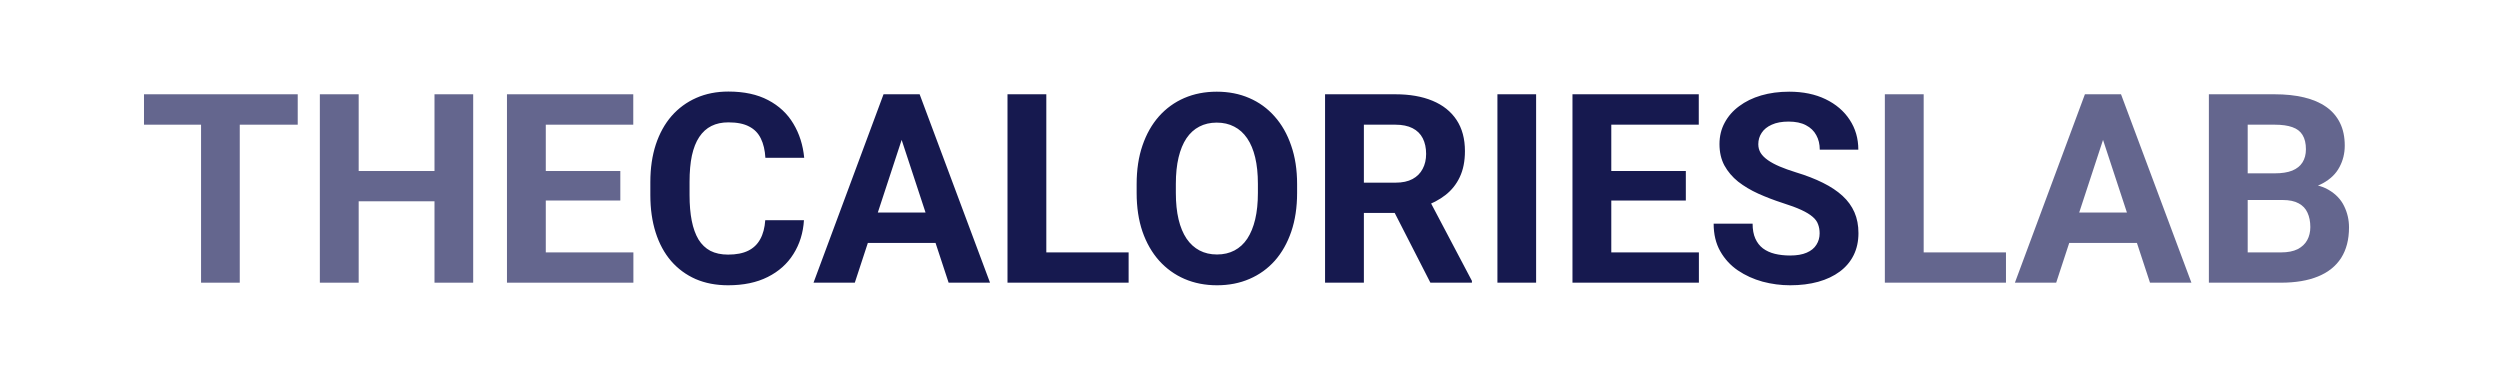<svg width="283" height="43" viewBox="0 0 283 43" fill="none" xmlns="http://www.w3.org/2000/svg">
<path d="M27.14 10.672V32H22.76V10.672H27.14ZM33.702 10.672V14.114H16.3V10.672H33.702ZM50.431 19.358V22.786H39.298V19.358H50.431ZM40.602 10.672V32H36.207V10.672H40.602ZM53.565 10.672V32H49.185V10.672H53.565ZM71.7 28.572V32H60.348V28.572H71.7ZM61.783 10.672V32H57.389V10.672H61.783ZM70.221 19.358V22.698H60.348V19.358H70.221ZM71.686 10.672V14.114H60.348V10.672H71.686Z" fill="#64668E"/>
<path d="M86.627 24.925H91.007C90.919 26.36 90.523 27.635 89.82 28.748C89.127 29.861 88.155 30.73 86.905 31.355C85.665 31.98 84.171 32.293 82.423 32.293C81.056 32.293 79.83 32.059 78.746 31.59C77.662 31.111 76.734 30.428 75.963 29.539C75.201 28.65 74.62 27.576 74.22 26.316C73.819 25.057 73.619 23.645 73.619 22.083V20.604C73.619 19.041 73.824 17.63 74.234 16.37C74.654 15.101 75.25 14.021 76.022 13.133C76.803 12.244 77.735 11.56 78.819 11.082C79.903 10.604 81.114 10.364 82.452 10.364C84.23 10.364 85.728 10.687 86.949 11.331C88.18 11.976 89.132 12.864 89.806 13.997C90.489 15.13 90.899 16.419 91.036 17.864H86.642C86.593 17.005 86.422 16.277 86.129 15.682C85.836 15.076 85.392 14.622 84.796 14.319C84.21 14.007 83.429 13.851 82.452 13.851C81.72 13.851 81.08 13.987 80.533 14.261C79.986 14.534 79.527 14.949 79.156 15.506C78.785 16.062 78.507 16.766 78.321 17.615C78.145 18.455 78.058 19.441 78.058 20.574V22.083C78.058 23.186 78.141 24.158 78.307 24.998C78.473 25.828 78.727 26.531 79.068 27.107C79.42 27.674 79.869 28.104 80.416 28.396C80.973 28.68 81.642 28.821 82.423 28.821C83.341 28.821 84.098 28.675 84.693 28.382C85.289 28.089 85.743 27.654 86.056 27.078C86.378 26.502 86.568 25.784 86.627 24.925ZM102.564 14.319L96.764 32H92.091L100.016 10.672H102.989L102.564 14.319ZM107.384 32L101.568 14.319L101.1 10.672H104.103L112.071 32H107.384ZM107.12 24.061V27.503H95.856V24.061H107.12ZM127.76 28.572V32H117.022V28.572H127.76ZM118.443 10.672V32H114.049V10.672H118.443ZM146.832 20.838V21.849C146.832 23.47 146.612 24.925 146.173 26.214C145.733 27.503 145.113 28.602 144.312 29.51C143.512 30.408 142.555 31.097 141.441 31.575C140.338 32.054 139.112 32.293 137.765 32.293C136.427 32.293 135.201 32.054 134.088 31.575C132.984 31.097 132.027 30.408 131.217 29.51C130.406 28.602 129.776 27.503 129.327 26.214C128.888 24.925 128.668 23.47 128.668 21.849V20.838C128.668 19.207 128.888 17.752 129.327 16.473C129.767 15.184 130.387 14.085 131.188 13.177C131.998 12.269 132.955 11.575 134.059 11.097C135.172 10.618 136.397 10.379 137.735 10.379C139.083 10.379 140.309 10.618 141.412 11.097C142.525 11.575 143.482 12.269 144.283 13.177C145.094 14.085 145.719 15.184 146.158 16.473C146.607 17.752 146.832 19.207 146.832 20.838ZM142.394 21.849V20.809C142.394 19.676 142.291 18.68 142.086 17.82C141.881 16.961 141.578 16.238 141.178 15.652C140.777 15.066 140.289 14.627 139.713 14.334C139.137 14.031 138.478 13.88 137.735 13.88C136.993 13.88 136.334 14.031 135.758 14.334C135.191 14.627 134.708 15.066 134.308 15.652C133.917 16.238 133.619 16.961 133.414 17.82C133.209 18.68 133.106 19.676 133.106 20.809V21.849C133.106 22.972 133.209 23.968 133.414 24.837C133.619 25.696 133.922 26.424 134.322 27.02C134.723 27.605 135.211 28.05 135.787 28.352C136.363 28.655 137.022 28.807 137.765 28.807C138.507 28.807 139.166 28.655 139.742 28.352C140.318 28.05 140.802 27.605 141.192 27.02C141.583 26.424 141.881 25.696 142.086 24.837C142.291 23.968 142.394 22.972 142.394 21.849ZM149.996 10.672H157.95C159.581 10.672 160.982 10.916 162.154 11.404C163.336 11.893 164.244 12.615 164.879 13.572C165.514 14.529 165.831 15.706 165.831 17.102C165.831 18.245 165.636 19.227 165.245 20.047C164.864 20.857 164.322 21.536 163.619 22.083C162.926 22.62 162.11 23.05 161.173 23.372L159.781 24.105H152.867L152.838 20.677H157.979C158.751 20.677 159.391 20.54 159.898 20.267C160.406 19.993 160.787 19.612 161.041 19.124C161.305 18.636 161.437 18.069 161.437 17.425C161.437 16.741 161.31 16.15 161.056 15.652C160.802 15.154 160.416 14.773 159.898 14.51C159.381 14.246 158.731 14.114 157.95 14.114H154.391V32H149.996V10.672ZM161.92 32L157.057 22.493L161.7 22.464L166.622 31.795V32H161.92ZM173.888 10.672V32H169.508V10.672H173.888ZM192.315 28.572V32H180.963V28.572H192.315ZM182.398 10.672V32H178.004V10.672H182.398ZM190.836 19.358V22.698H180.963V19.358H190.836ZM192.301 10.672V14.114H180.963V10.672H192.301ZM205.982 26.419C205.982 26.038 205.924 25.696 205.807 25.394C205.699 25.081 205.494 24.798 205.191 24.544C204.889 24.28 204.464 24.021 203.917 23.768C203.37 23.514 202.662 23.25 201.793 22.977C200.826 22.664 199.908 22.312 199.039 21.922C198.18 21.531 197.418 21.077 196.754 20.56C196.1 20.032 195.582 19.422 195.201 18.729C194.83 18.035 194.645 17.23 194.645 16.311C194.645 15.423 194.84 14.617 195.23 13.895C195.621 13.162 196.168 12.537 196.871 12.02C197.574 11.492 198.404 11.087 199.361 10.804C200.328 10.521 201.388 10.379 202.54 10.379C204.112 10.379 205.484 10.662 206.656 11.229C207.828 11.795 208.736 12.571 209.381 13.558C210.035 14.544 210.362 15.672 210.362 16.941H205.997C205.997 16.316 205.865 15.77 205.602 15.301C205.348 14.822 204.957 14.446 204.43 14.173C203.912 13.899 203.258 13.763 202.467 13.763C201.705 13.763 201.07 13.88 200.562 14.114C200.055 14.339 199.674 14.646 199.42 15.037C199.166 15.418 199.039 15.848 199.039 16.326C199.039 16.688 199.127 17.015 199.303 17.308C199.488 17.601 199.762 17.874 200.123 18.128C200.484 18.382 200.929 18.621 201.456 18.846C201.983 19.07 202.594 19.29 203.287 19.505C204.449 19.856 205.47 20.252 206.349 20.691C207.237 21.131 207.979 21.624 208.575 22.171C209.171 22.718 209.62 23.338 209.923 24.031C210.226 24.725 210.377 25.511 210.377 26.39C210.377 27.317 210.196 28.148 209.835 28.88C209.474 29.612 208.951 30.232 208.268 30.74C207.584 31.248 206.769 31.634 205.821 31.898C204.874 32.161 203.814 32.293 202.643 32.293C201.588 32.293 200.548 32.156 199.522 31.883C198.497 31.6 197.564 31.175 196.725 30.608C195.895 30.042 195.23 29.319 194.732 28.44C194.234 27.561 193.985 26.521 193.985 25.32H198.395C198.395 25.984 198.497 26.546 198.702 27.005C198.907 27.464 199.195 27.835 199.566 28.118C199.947 28.401 200.396 28.606 200.914 28.733C201.441 28.86 202.018 28.924 202.643 28.924C203.404 28.924 204.029 28.816 204.518 28.602C205.016 28.387 205.382 28.089 205.616 27.708C205.86 27.327 205.982 26.898 205.982 26.419Z" fill="#16194F"/>
<path d="M227.076 28.572V32H216.339V28.572H227.076ZM217.76 10.672V32H213.365V10.672H217.76ZM238.561 14.319L232.76 32H228.087L236.012 10.672H238.985L238.561 14.319ZM243.38 32L237.564 14.319L237.096 10.672H240.099L248.067 32H243.38ZM243.116 24.061V27.503H231.852V24.061H243.116ZM258.395 22.64H252.916L252.887 19.622H257.486C258.297 19.622 258.961 19.52 259.479 19.314C259.996 19.1 260.382 18.792 260.636 18.392C260.899 17.981 261.031 17.483 261.031 16.898C261.031 16.233 260.904 15.696 260.65 15.286C260.406 14.876 260.021 14.578 259.493 14.393C258.976 14.207 258.307 14.114 257.486 14.114H254.439V32H250.045V10.672H257.486C258.727 10.672 259.835 10.789 260.812 11.023C261.798 11.258 262.633 11.614 263.316 12.093C264 12.571 264.522 13.177 264.884 13.909C265.245 14.632 265.426 15.491 265.426 16.487C265.426 17.366 265.226 18.177 264.825 18.919C264.435 19.661 263.814 20.267 262.965 20.735C262.125 21.204 261.026 21.463 259.669 21.512L258.395 22.64ZM258.204 32H251.715L253.429 28.572H258.204C258.976 28.572 259.605 28.45 260.094 28.206C260.582 27.952 260.943 27.61 261.178 27.181C261.412 26.751 261.529 26.258 261.529 25.701C261.529 25.076 261.422 24.534 261.207 24.075C261.002 23.616 260.67 23.265 260.211 23.02C259.752 22.767 259.146 22.64 258.395 22.64H254.161L254.19 19.622H259.464L260.475 20.809C261.773 20.789 262.818 21.019 263.609 21.497C264.41 21.966 264.991 22.576 265.353 23.328C265.724 24.08 265.909 24.886 265.909 25.745C265.909 27.112 265.611 28.265 265.016 29.202C264.42 30.13 263.546 30.828 262.394 31.297C261.251 31.766 259.854 32 258.204 32Z" fill="#64668E"/>
</svg>
